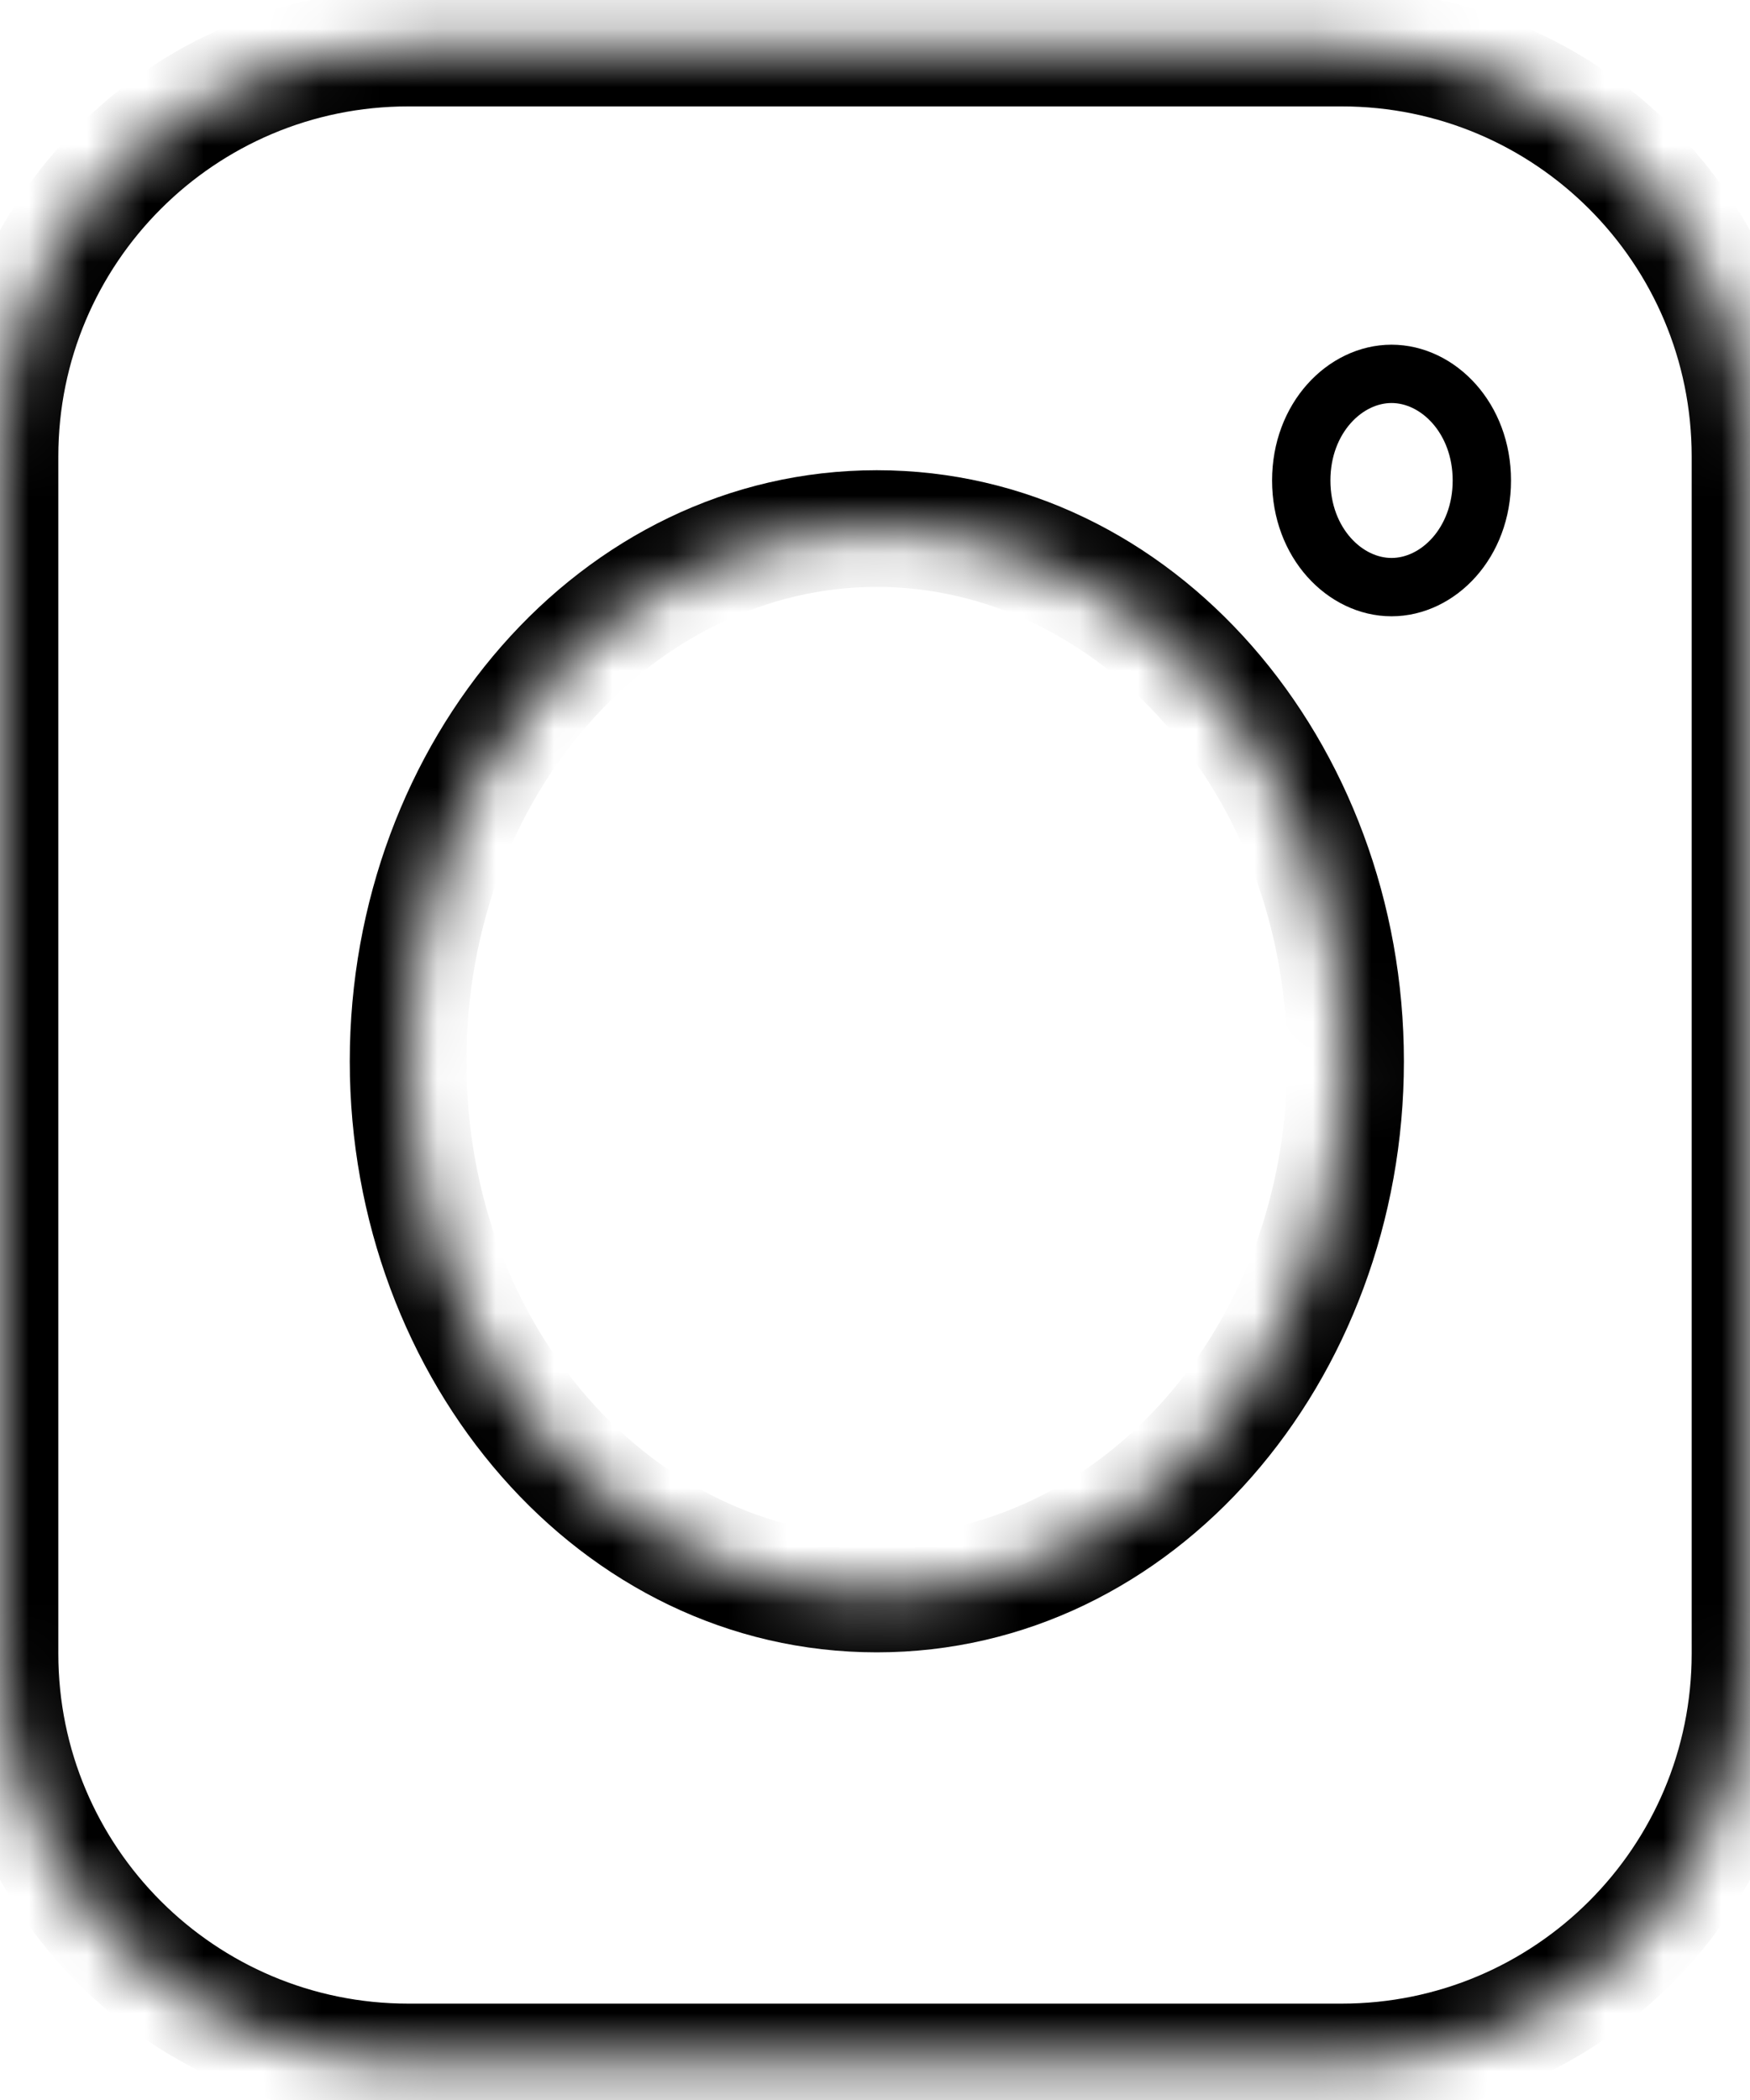 <svg width="30" height="36" viewBox="0 0 30 36" fill="none" xmlns="http://www.w3.org/2000/svg">
<mask id="path-1-inside-1" fill="white">
<path fill-rule="evenodd" clip-rule="evenodd" d="M7 0.824C3.134 0.824 0 3.958 0 7.824V28.348C0 32.214 3.134 35.348 7 35.348H23C26.866 35.348 30 32.214 30 28.348V7.824C30 3.958 26.866 0.824 23 0.824H7ZM15.031 27.326C19.47 27.326 23.067 23.237 23.067 18.194C23.067 13.15 19.47 9.061 15.031 9.061C10.594 9.061 6.996 13.15 6.996 18.194C6.996 23.237 10.594 27.326 15.031 27.326Z"/>
</mask>
<path style="fill: black" d="M1 7.824C1 4.511 3.686 1.824 7 1.824V-0.176C2.582 -0.176 -1 3.406 -1 7.824H1ZM1 28.348V7.824H-1V28.348H1ZM7 34.348C3.686 34.348 1 31.662 1 28.348H-1C-1 32.767 2.582 36.348 7 36.348V34.348ZM23 34.348H7V36.348H23V34.348ZM29 28.348C29 31.662 26.314 34.348 23 34.348V36.348C27.418 36.348 31 32.767 31 28.348H29ZM29 7.824V28.348H31V7.824H29ZM23 1.824C26.314 1.824 29 4.511 29 7.824H31C31 3.406 27.418 -0.176 23 -0.176V1.824ZM7 1.824H23V-0.176H7V1.824ZM22.067 18.194C22.067 22.809 18.801 26.326 15.031 26.326V28.326C20.138 28.326 24.067 23.665 24.067 18.194H22.067ZM15.031 10.061C18.801 10.061 22.067 13.578 22.067 18.194H24.067C24.067 12.722 20.138 8.061 15.031 8.061V10.061ZM7.996 18.194C7.996 13.578 11.262 10.061 15.031 10.061V8.061C9.925 8.061 5.996 12.722 5.996 18.194H7.996ZM15.031 26.326C11.262 26.326 7.996 22.809 7.996 18.194H5.996C5.996 23.665 9.925 28.326 15.031 28.326V26.326Z" fill="white" mask="url(#path-1-inside-1)"/>
<path style="stroke: black"  d="M25.403 8.237C25.403 9.309 24.652 10.065 23.855 10.065C23.058 10.065 22.307 9.309 22.307 8.237C22.307 7.166 23.058 6.409 23.855 6.409C24.652 6.409 25.403 7.166 25.403 8.237Z" stroke="white"/>
</svg>
